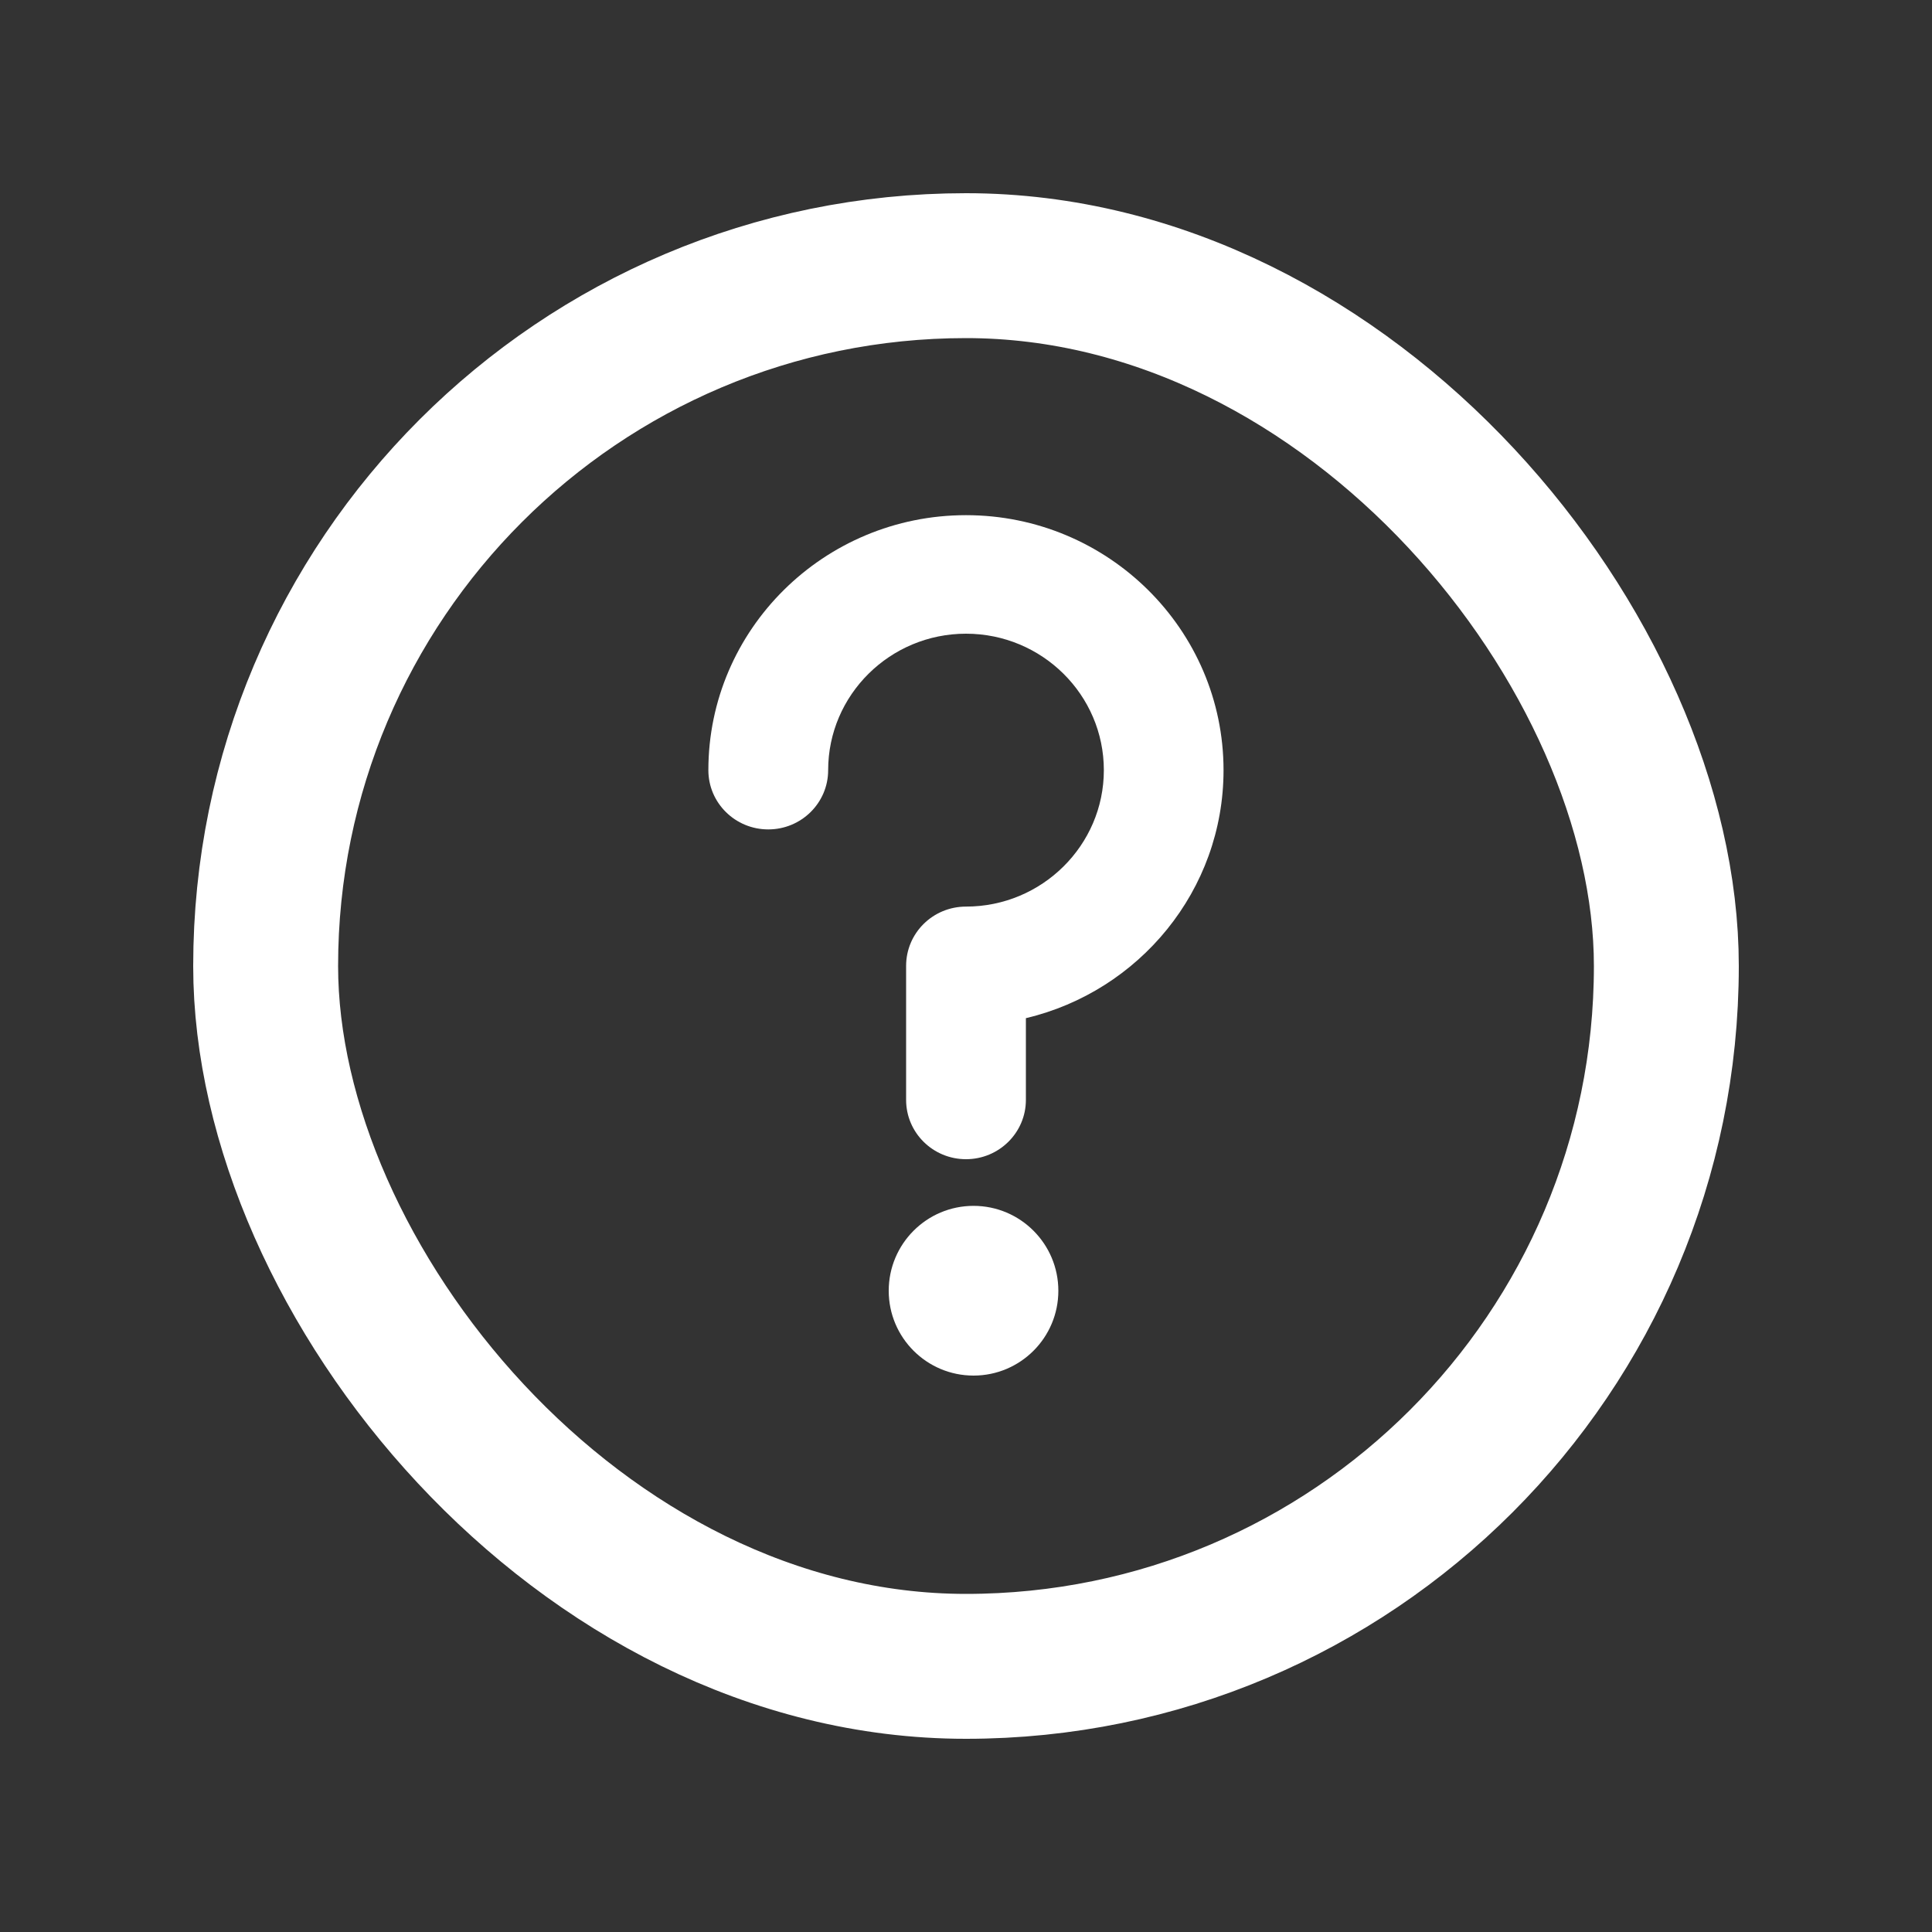 <svg xmlns="http://www.w3.org/2000/svg" width="20" height="20" viewBox="0 0 20 20">
    <rect x="0" y="0" width="20" height="20" fill="#333333" stroke="none"/>
    <g fill="none" fill-rule="evenodd">
        <g>
            <g>
                <g>
                    <g transform="translate(-1328 -1096) translate(1206 624) translate(24 457) translate(98 15)">
                        <path d="M0 0H20V20H0z" opacity=".204"/>
                        <rect width="14.5" height="14.5" x="2.75" y="2.75" stroke="#FFF" stroke-width="1.5" rx="7.25"/>
                        <g fill="#FFF" fill-rule="nonzero">
                            <path d="M2.745 7.15c.485 0 .878.394.878.879s-.393.878-.878.878-.878-.393-.878-.878.393-.879.878-.879zM2.667 0c1.47 0 2.666 1.184 2.666 2.64 0 1.244-.874 2.29-2.046 2.567v.846c0 .339-.278.614-.62.614-.343 0-.62-.275-.62-.614V4.666c0-.34.277-.614.62-.614.786 0 1.427-.634 1.427-1.412 0-.78-.64-1.413-1.427-1.413S1.24 1.861 1.24 2.64c0 .339-.278.613-.62.613-.342 0-.62-.274-.62-.613C0 1.184 1.196 0 2.667 0z" transform="translate(7.333 5.333)"/>
                        </g>
                    </g>
                </g>
            </g>
        </g>
    </g>
</svg>
